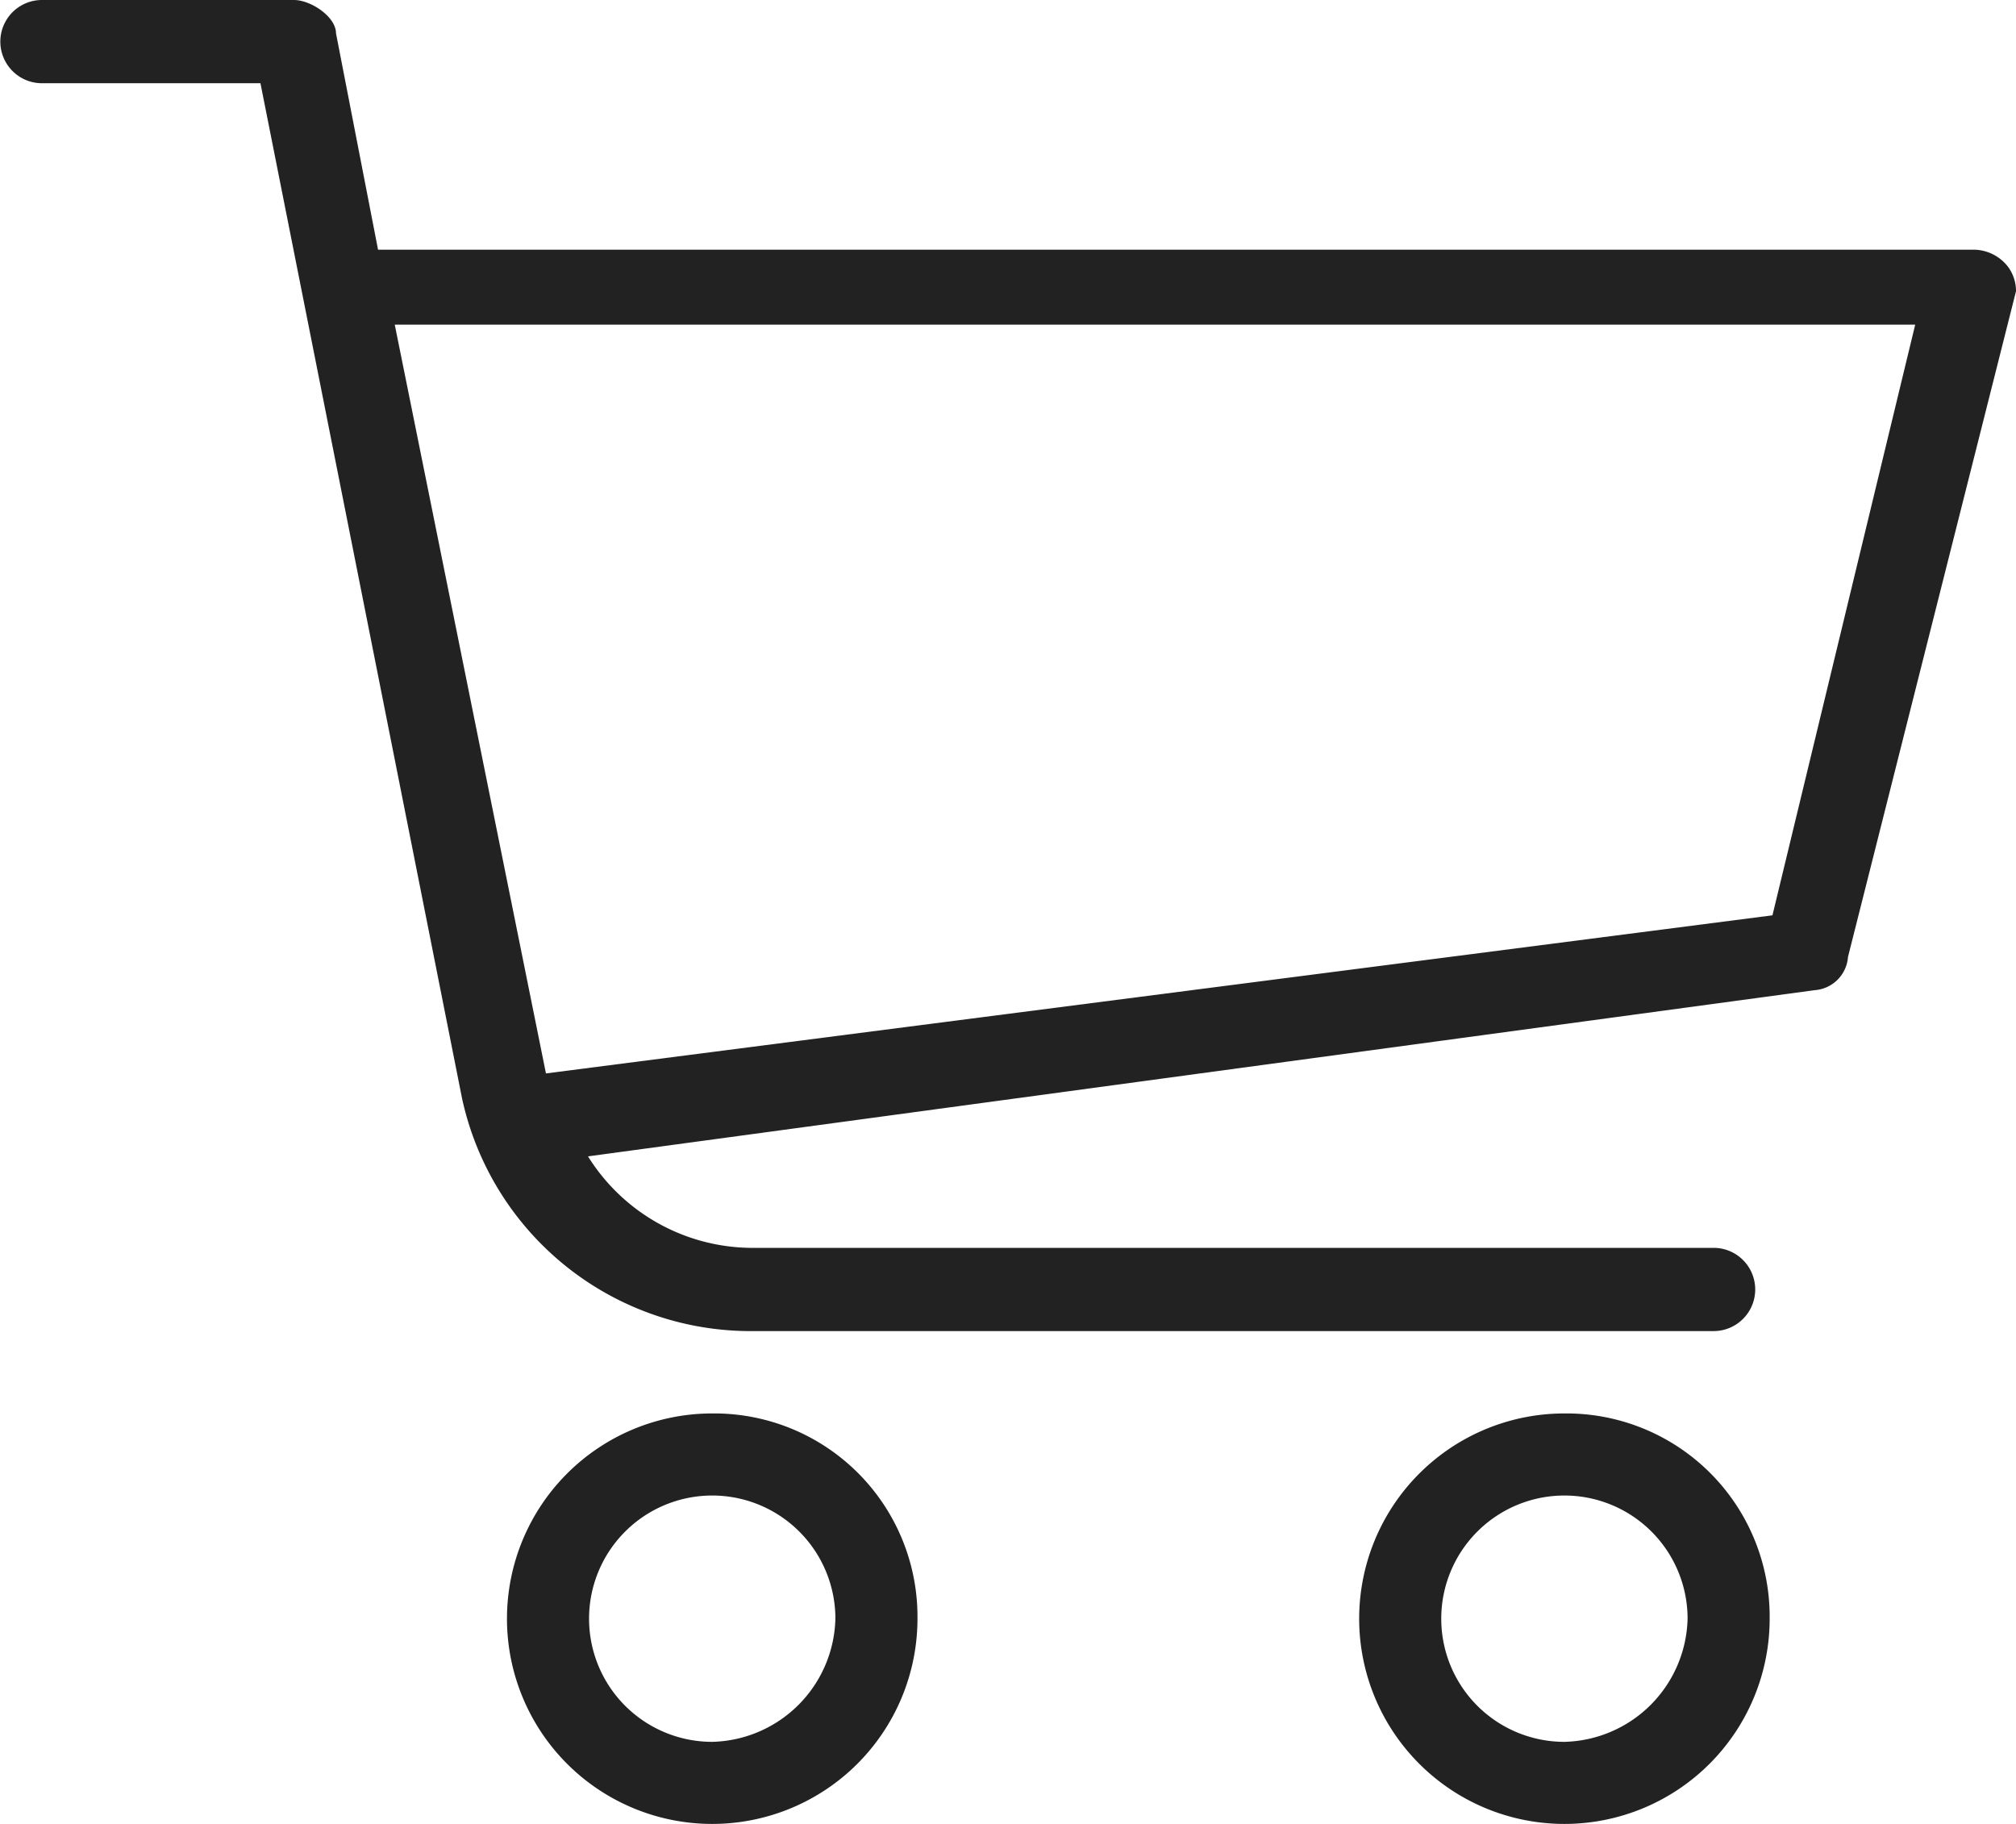 <svg id="shopping-cart" xmlns="http://www.w3.org/2000/svg" width="21" height="19" viewBox="0 0 21 19">
  <g id="Сгруппировать_65" data-name="Сгруппировать 65">
    <g id="Сгруппировать_64" data-name="Сгруппировать 64">
      <path id="Контур_152" data-name="Контур 152" d="M20.913,24.108a.456.456,0,0,0-.35-.173H3.938L3.5,21.681c0-.173-.263-.347-.438-.347H.437a.433.433,0,1,0,0,.867H2.713l2.1,10.575A3.076,3.076,0,0,0,7.788,35.2H17.85a.433.433,0,1,0,0-.867H7.875a2.022,2.022,0,0,1-1.75-.953L18.9,31.649a.375.375,0,0,0,.35-.347L21,24.368A.425.425,0,0,0,20.913,24.108Zm-2.45,6.761L5.687,32.516l-1.575-7.8H19.95Z" transform="translate(0 -21.334)" fill="#222"/>
    </g>
  </g>
  <g id="Сгруппировать_67" data-name="Сгруппировать 67" transform="translate(5.281 14.724)">
    <g id="Сгруппировать_66" data-name="Сгруппировать 66">
      <path id="Контур_153" data-name="Контур 153" d="M130.138,384a2.138,2.138,0,1,0,2.138,2.138A2.117,2.117,0,0,0,130.138,384Zm0,3.421a1.283,1.283,0,1,1,1.283-1.283A1.315,1.315,0,0,1,130.138,387.421Z" transform="translate(-128 -384)" fill="#222"/>
    </g>
  </g>
  <g id="Сгруппировать_69" data-name="Сгруппировать 69" transform="translate(14.158 14.724)">
    <g id="Сгруппировать_68" data-name="Сгруппировать 68">
      <path id="Контур_154" data-name="Контур 154" d="M343.472,384a2.138,2.138,0,1,0,2.138,2.138A2.117,2.117,0,0,0,343.472,384Zm0,3.421a1.283,1.283,0,1,1,1.283-1.283A1.315,1.315,0,0,1,343.472,387.421Z" transform="translate(-341.334 -384)" fill="#222"/>
    </g>
  </g>
</svg>

